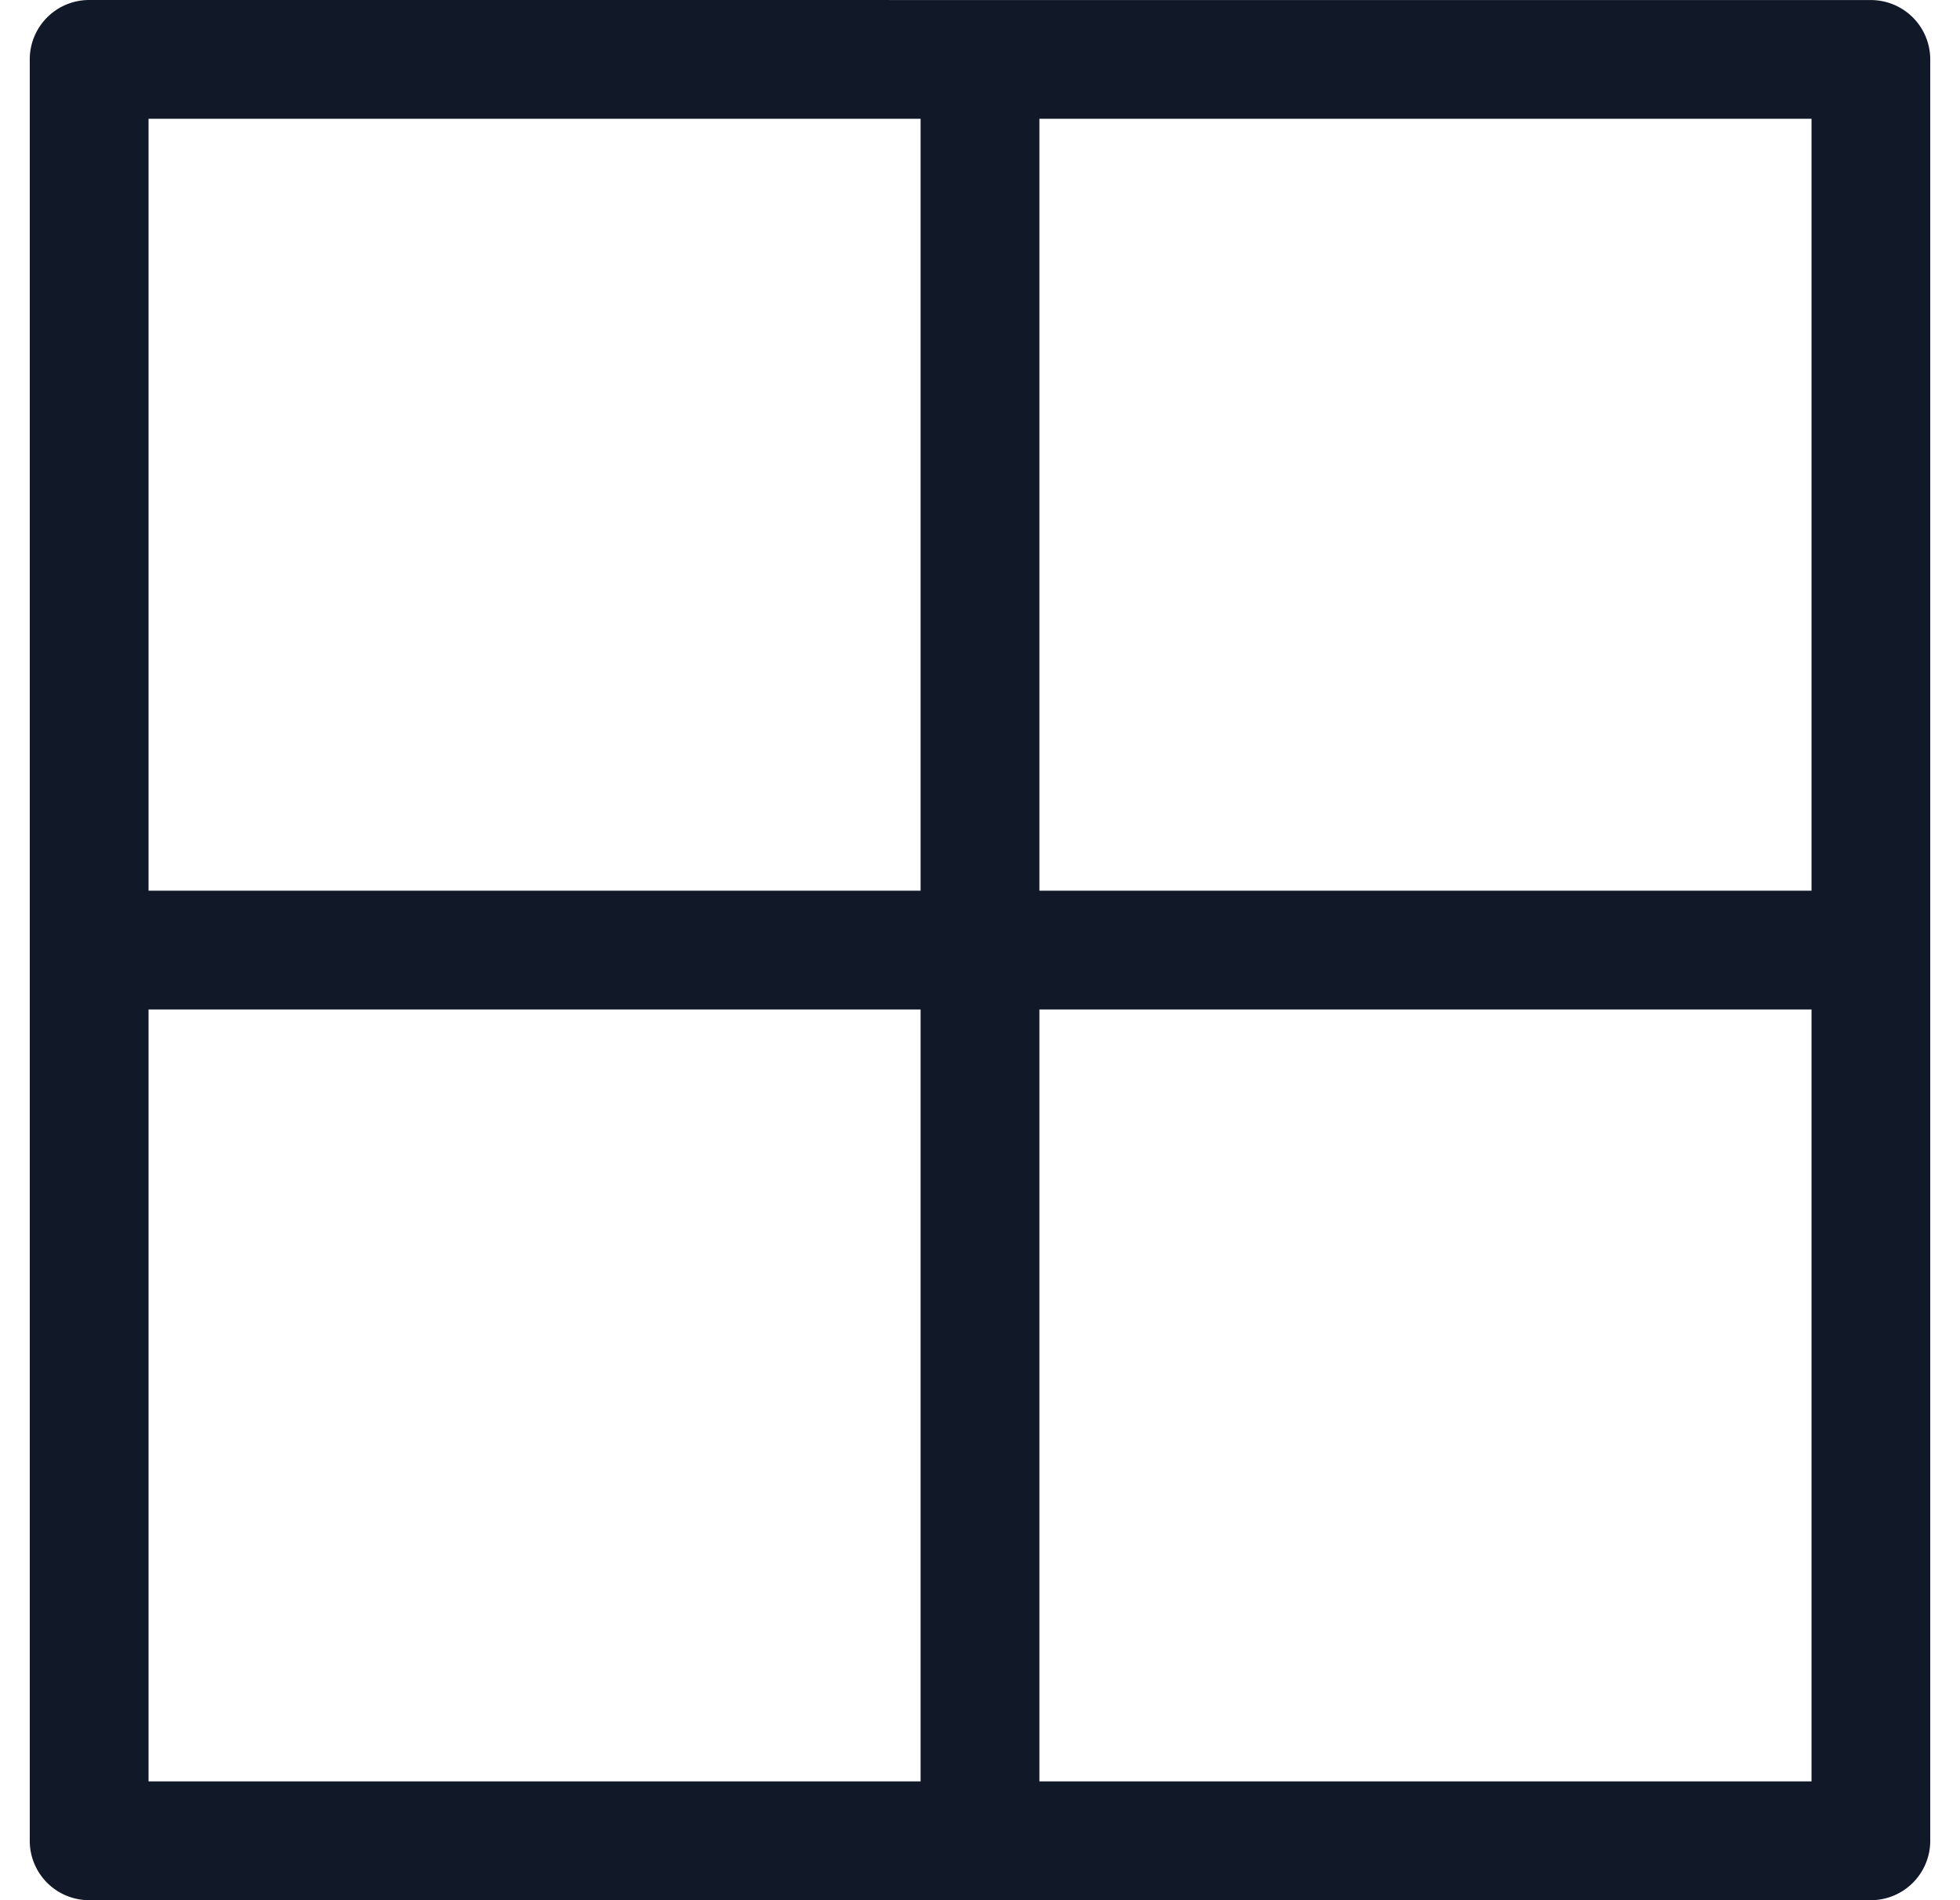 <svg xmlns="http://www.w3.org/2000/svg" width="33" height="32" fill="none" viewBox="0 0 33 32"><path fill="#111827" fill-rule="evenodd" d="M1.501 0a1 1 0 0 0-1 1V31a1 1 0 0 0 1 1h29.998a1 1 0 0 0 1-1V1.001a1 1 0 0 0-1-1zm1 15V2H15.5v13zm0 2v12.999H15.5V17zM17.5 29.999h13V17h-13zM30.5 15V2h-13v13z" clip-rule="evenodd"/></svg>